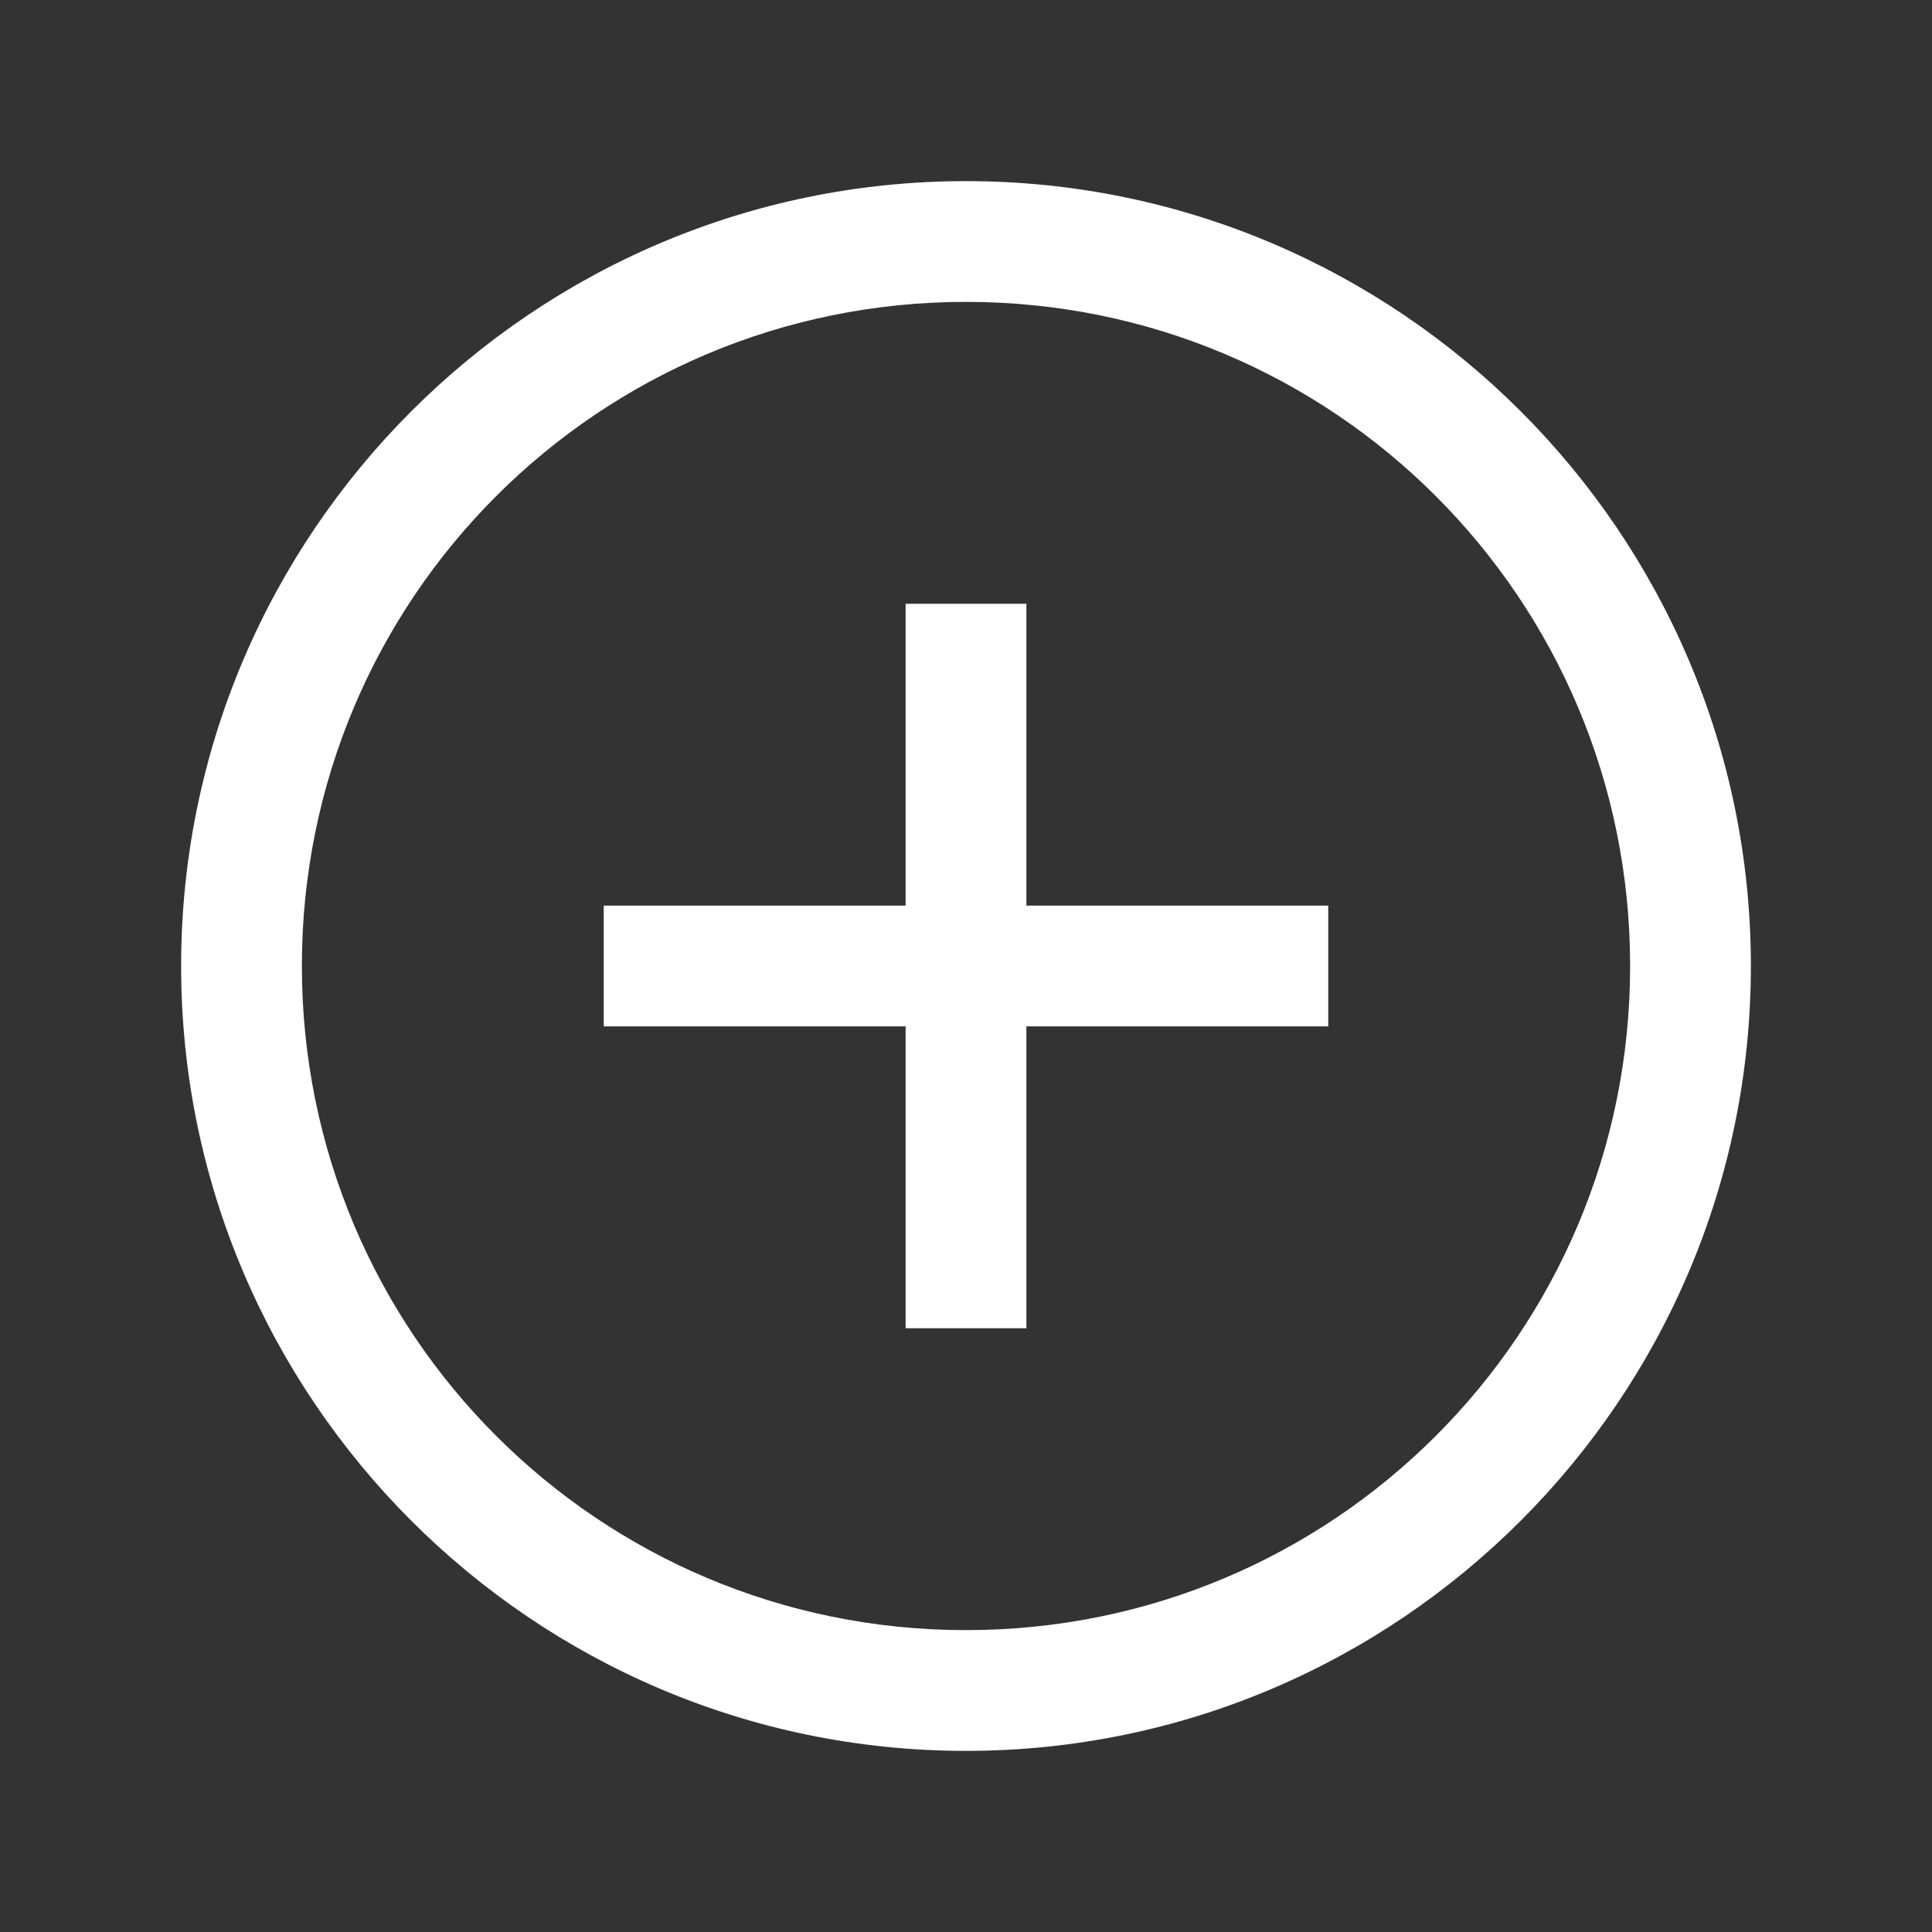 ﻿<?xml version="1.0" encoding="utf-8"?>
<svg xmlns="http://www.w3.org/2000/svg" viewBox="0 0 32 32" width="64" height="64">
  <rect x="0" y="0" width="32" height="32" fill="#333333" stroke="none"/>
  <path d="M16 3C8.832 3 3 8.832 3 16C3 23.168 8.832 29 16 29C23.168 29 29 23.168 29 16C29 8.832 23.168 3 16 3 Z M 16 5C22.086 5 27 9.914 27 16C27 22.086 22.086 27 16 27C9.914 27 5 22.086 5 16C5 9.914 9.914 5 16 5 Z M 15 10L15 15L10 15L10 17L15 17L15 22L17 22L17 17L22 17L22 15L17 15L17 10Z" fill="#FFFFFF" />
</svg>
